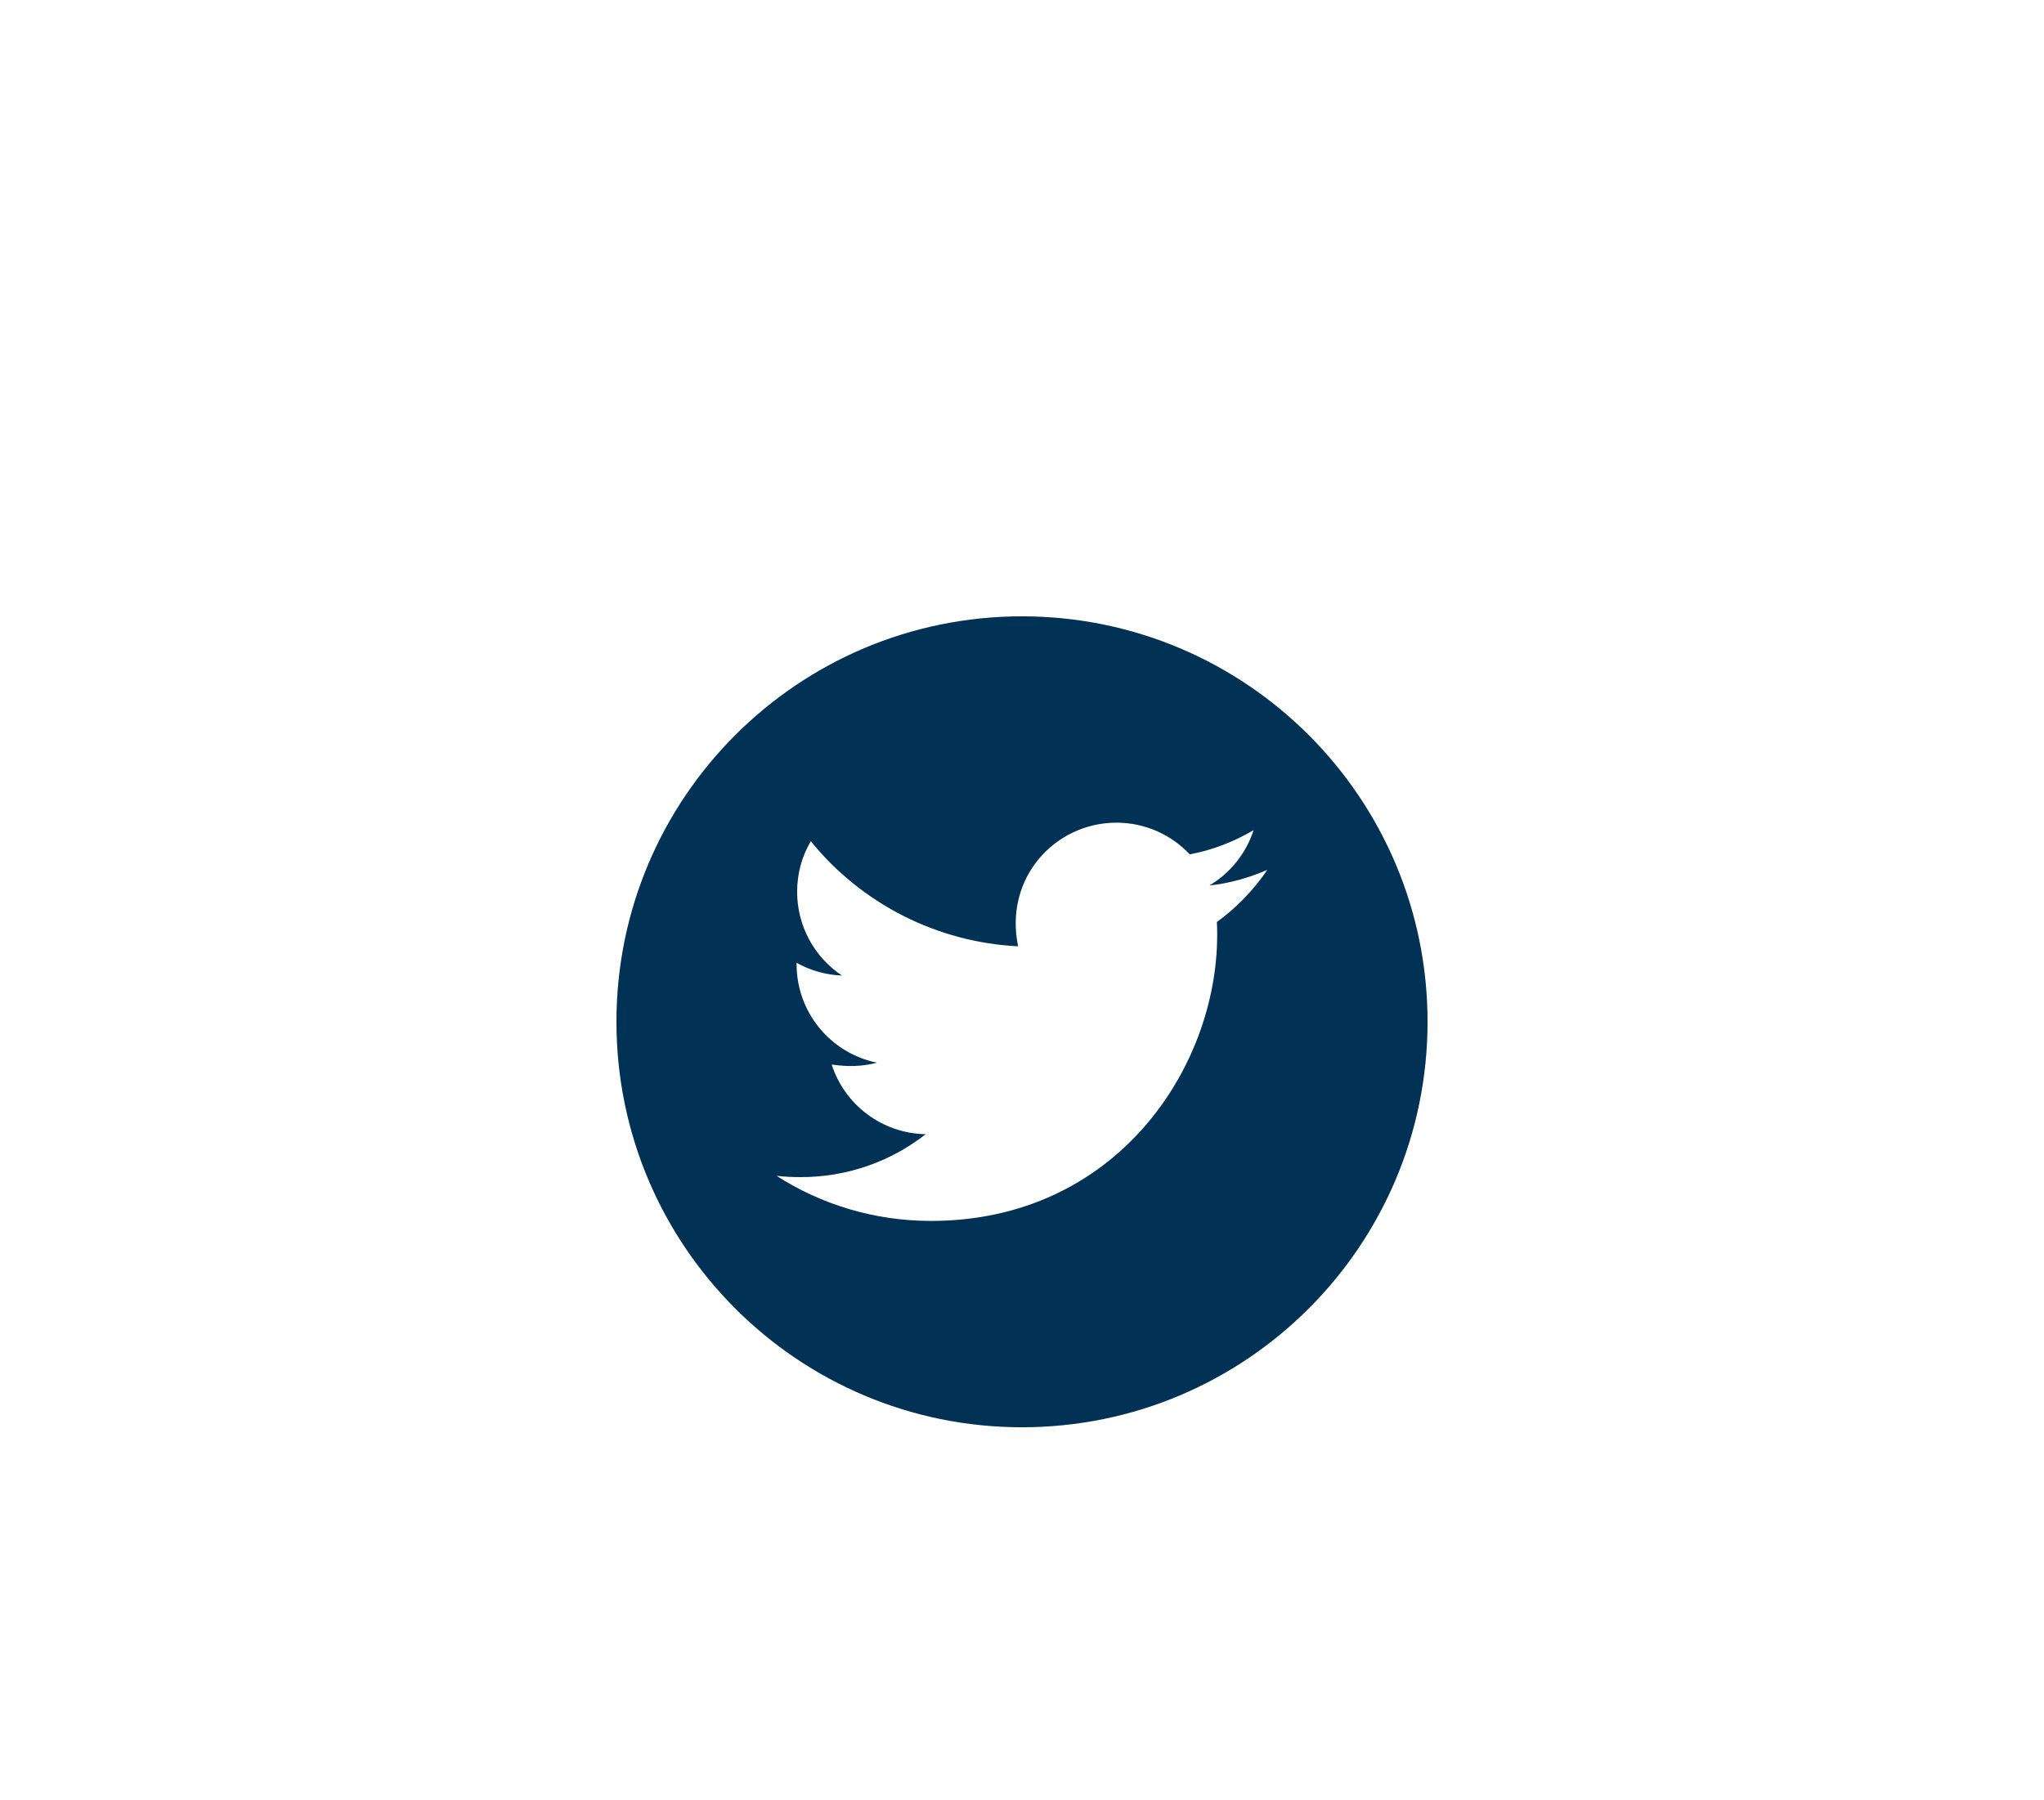 <svg width="126" height="111" viewBox="0 0 126 111" fill="none" xmlns="http://www.w3.org/2000/svg">
<g filter="url(#filter0_d_336_52)">
<rect x="26" y="21" width="74" height="74" rx="8" fill="white" shape-rendering="crispEdges"/>
<path d="M63 33C49.194 33 38 44.194 38 58C38 71.806 49.194 83 63 83C76.806 83 88 71.806 88 58C88 44.194 76.806 33 63 33ZM75.014 51.845C75.031 52.107 75.031 52.381 75.031 52.648C75.031 60.84 68.792 70.277 57.392 70.277C53.876 70.277 50.617 69.256 47.872 67.498C48.374 67.554 48.854 67.576 49.367 67.576C52.269 67.576 54.936 66.594 57.062 64.931C54.339 64.875 52.051 63.089 51.27 60.634C52.224 60.773 53.084 60.773 54.066 60.522C52.664 60.237 51.403 59.476 50.499 58.367C49.595 57.258 49.102 55.871 49.105 54.44V54.362C49.925 54.825 50.891 55.109 51.901 55.148C51.052 54.583 50.355 53.816 49.873 52.916C49.392 52.017 49.139 51.013 49.138 49.992C49.138 48.837 49.44 47.782 49.981 46.867C51.537 48.783 53.48 50.35 55.681 51.466C57.883 52.583 60.295 53.223 62.76 53.346C61.884 49.133 65.031 45.723 68.815 45.723C70.6 45.723 72.208 46.471 73.34 47.676C74.741 47.414 76.08 46.889 77.275 46.186C76.811 47.62 75.84 48.831 74.551 49.596C75.801 49.462 77.007 49.116 78.123 48.631C77.28 49.869 76.225 50.969 75.014 51.845Z" fill="#013255"/>
</g>
<defs>
<filter id="filter0_d_336_52" x="0" y="0" width="126" height="126" filterUnits="userSpaceOnUse" color-interpolation-filters="sRGB">
<feFlood flood-opacity="0" result="BackgroundImageFix"/>
<feColorMatrix in="SourceAlpha" type="matrix" values="0 0 0 0 0 0 0 0 0 0 0 0 0 0 0 0 0 0 127 0" result="hardAlpha"/>
<feMorphology radius="4" operator="dilate" in="SourceAlpha" result="effect1_dropShadow_336_52"/>
<feOffset dy="5"/>
<feGaussianBlur stdDeviation="11"/>
<feComposite in2="hardAlpha" operator="out"/>
<feColorMatrix type="matrix" values="0 0 0 0 0 0 0 0 0 0 0 0 0 0 0 0 0 0 0.12 0"/>
<feBlend mode="normal" in2="BackgroundImageFix" result="effect1_dropShadow_336_52"/>
<feBlend mode="normal" in="SourceGraphic" in2="effect1_dropShadow_336_52" result="shape"/>
</filter>
</defs>
</svg>
